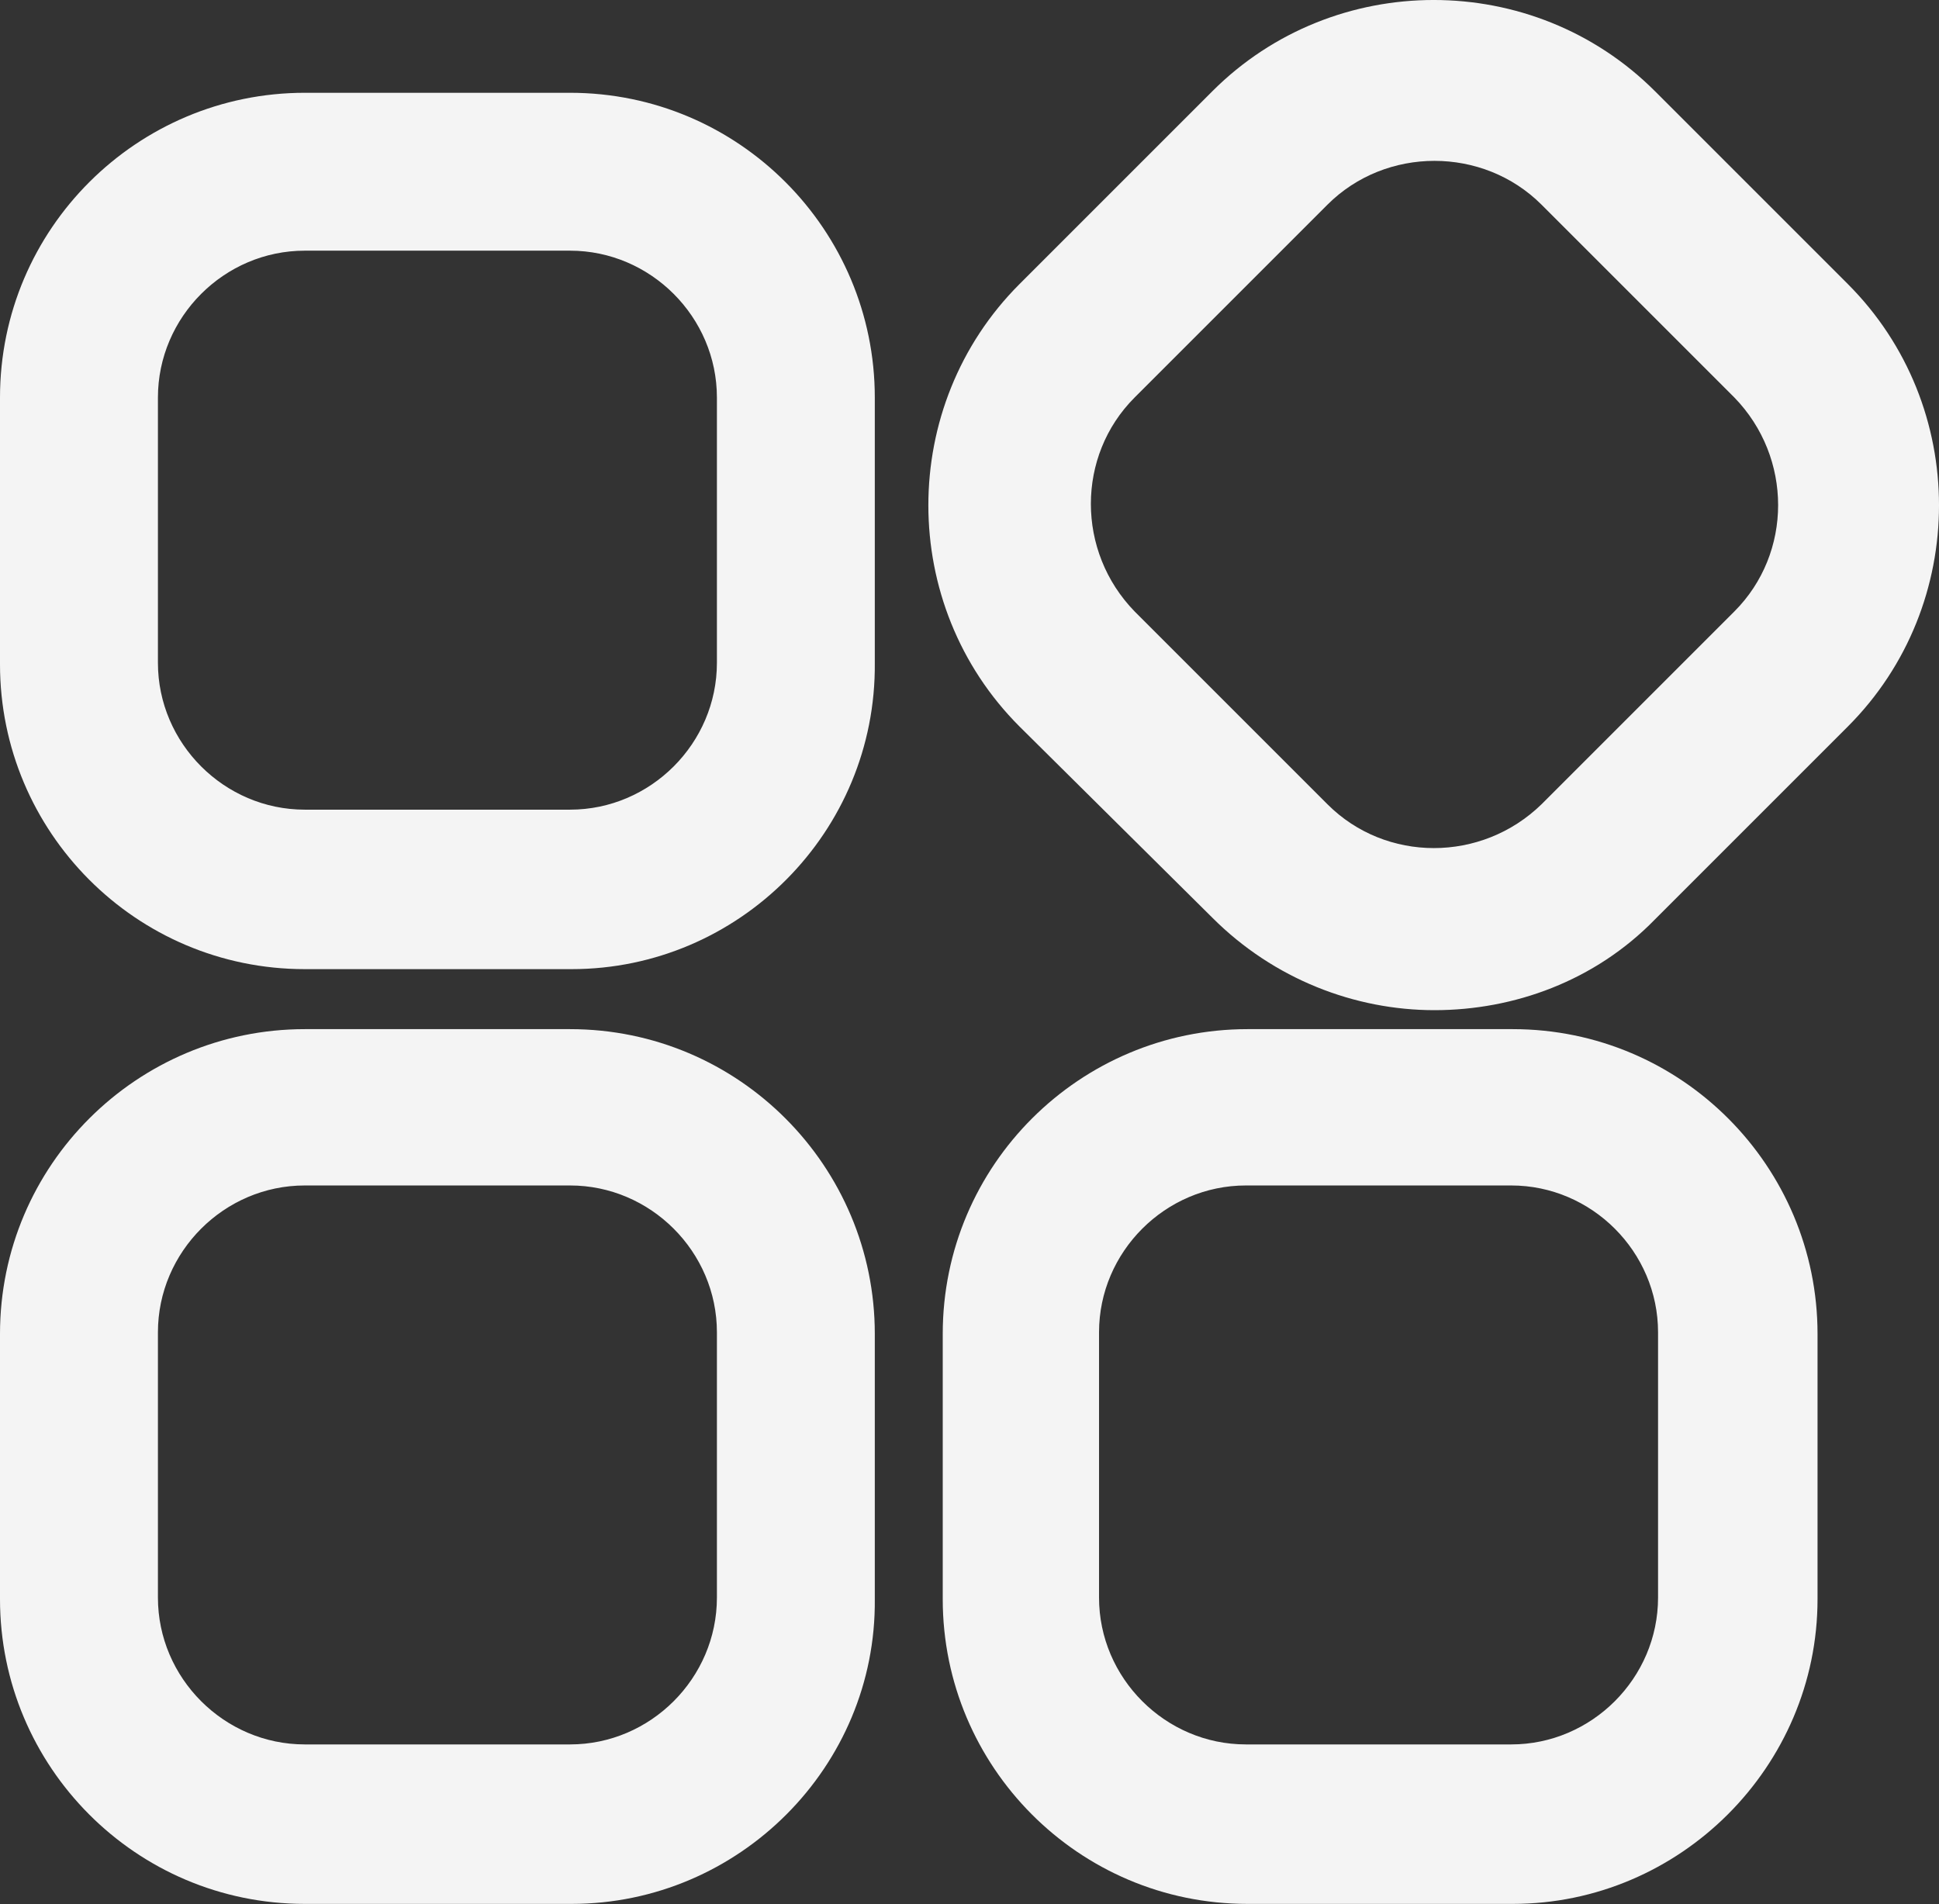 <svg width="56" height="55" viewBox="0 0 56 55" fill="none" xmlns="http://www.w3.org/2000/svg">
<rect x="0" y="0" width="56" height="55" fill="#333333" stroke="none"/>
<path d="M16.509 27.991H8.802C3.922 27.991 0 24.023 0 19.189V11.482C0 6.602 3.968 2.68 8.802 2.68H16.464C21.343 2.68 25.265 6.648 25.265 11.482V19.143C25.311 24.023 21.343 27.991 16.509 27.991ZM8.802 7.24C6.476 7.24 4.561 9.156 4.561 11.482V19.143C4.561 21.469 6.476 23.385 8.802 23.385H16.464C18.79 23.385 20.705 21.469 20.705 19.143V11.482C20.705 9.156 18.79 7.24 16.464 7.24H8.802ZM16.509 54.989H8.802C3.922 54.989 0 51.022 0 46.188V38.526C0 33.646 3.968 29.724 8.802 29.724H16.464C21.343 29.724 25.265 33.692 25.265 38.526V46.188C25.311 51.022 21.343 54.989 16.509 54.989ZM8.802 34.239C6.476 34.239 4.561 36.154 4.561 38.48V46.142C4.561 48.468 6.476 50.383 8.802 50.383H16.464C18.79 50.383 20.705 48.468 20.705 46.142V38.48C20.705 36.154 18.79 34.239 16.464 34.239H8.802ZM43.69 54.989H36.028C31.149 54.989 27.227 51.022 27.227 46.188V38.526C27.227 33.646 31.194 29.724 36.028 29.724H43.69C48.57 29.724 52.492 33.692 52.492 38.526V46.188C52.492 51.022 48.524 54.989 43.69 54.989ZM35.983 34.239C33.657 34.239 31.741 36.154 31.741 38.48V46.142C31.741 48.468 33.657 50.383 35.983 50.383H43.645C45.97 50.383 47.886 48.468 47.886 46.142V38.48C47.886 36.154 45.97 34.239 43.645 34.239H35.983Z" fill="#FCFCFC" fill-opacity="0.96"/>
<path d="M41.429 29.176C39.136 29.176 36.795 28.287 35.016 26.508L29.445 20.984C25.934 17.473 25.934 11.715 29.445 8.204L35.016 2.633C38.527 -0.878 44.285 -0.878 47.796 2.633L53.367 8.204C56.878 11.715 56.878 17.473 53.367 20.984L47.796 26.555C46.064 28.334 43.723 29.176 41.429 29.176ZM41.429 4.646C40.306 4.646 39.182 5.068 38.34 5.91L32.769 11.481C31.084 13.166 31.084 15.928 32.769 17.66L38.34 23.231C40.025 24.916 42.787 24.916 44.519 23.231L50.09 17.66C51.775 15.975 51.775 13.213 50.09 11.481L44.519 5.91C43.676 5.068 42.553 4.646 41.429 4.646Z" fill="#FCFCFC" fill-opacity="0.96"/>
</svg>
